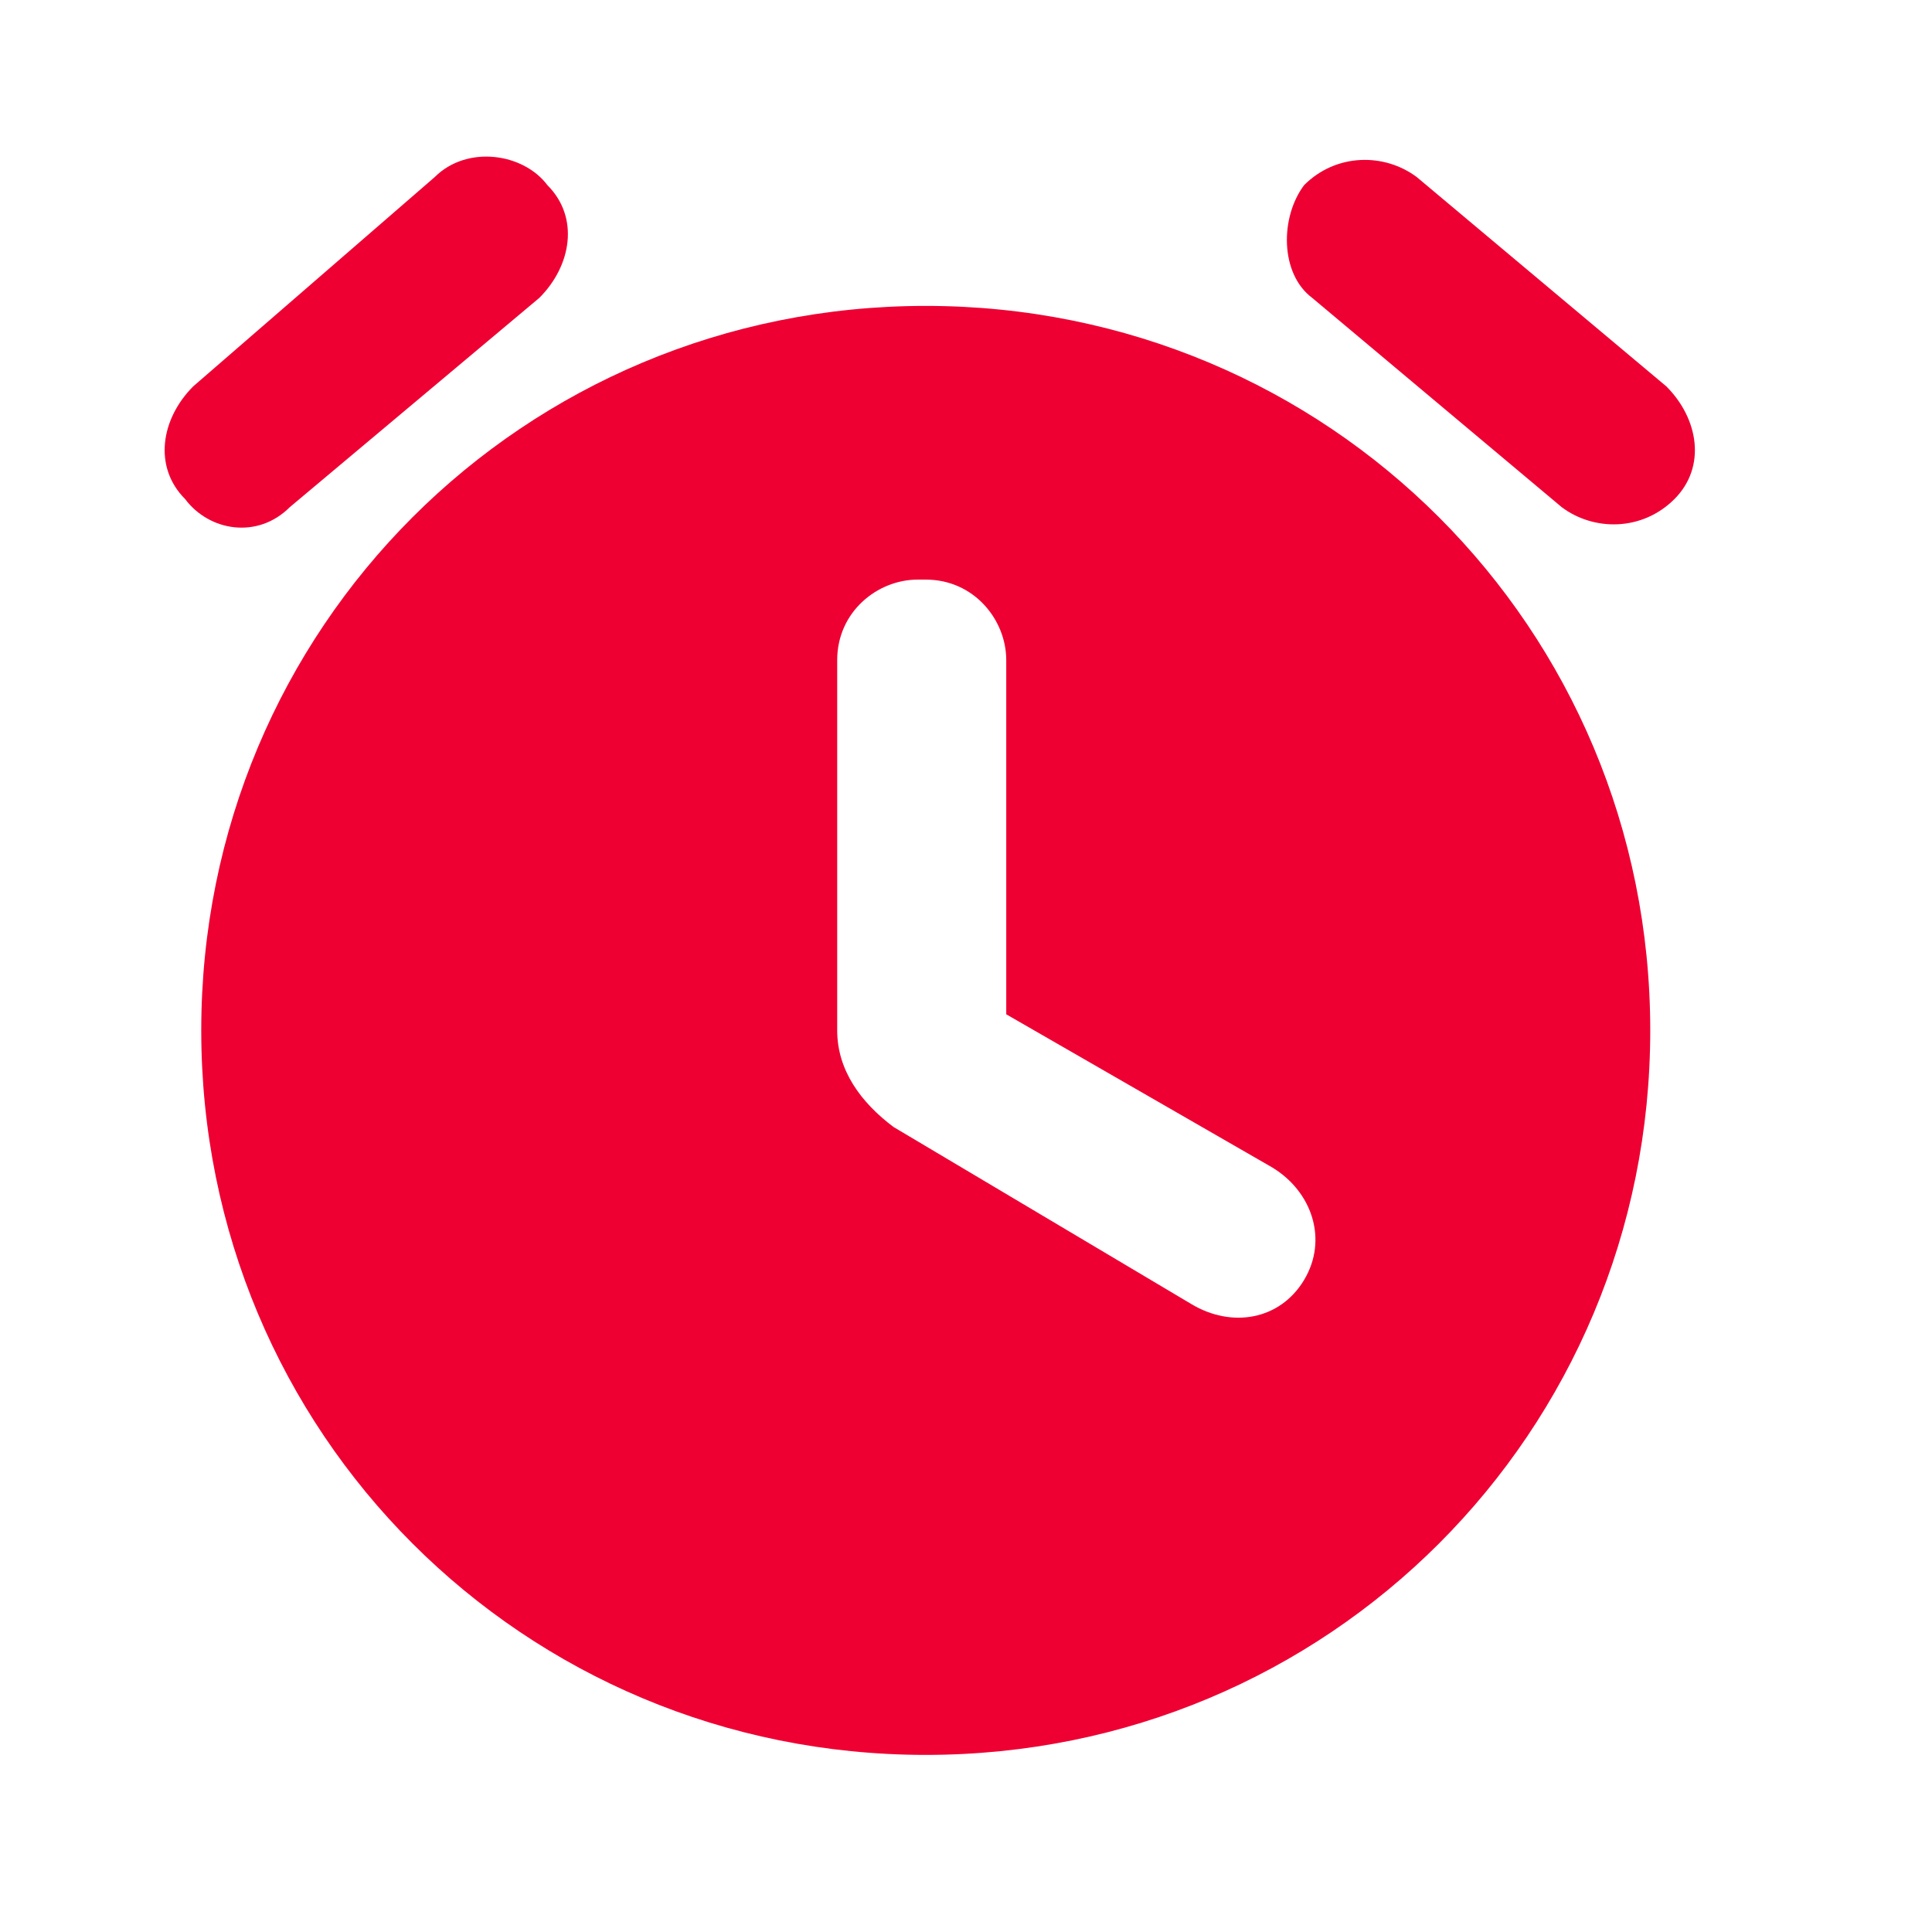 <svg width="24" height="24" viewBox="0 0 24 24" fill="none" xmlns="http://www.w3.org/2000/svg">
<path d="M3.6 6.3L6.7 3.7C7.1 3.3 7.2 2.7 6.8 2.3C6.5 1.9 5.8 1.8 5.4 2.2L2.4 4.8C2 5.2 1.9 5.8 2.3 6.2C2.6 6.6 3.2 6.7 3.6 6.3Z" fill="#EE0033"/>
<path d="M11.5 3.8C6.5 3.8 2.5 7.8 2.5 12.8C2.5 17.8 6.5 21.8 11.5 21.8C16.5 21.8 20.5 17.8 20.5 12.8C20.5 7.8 16.5 3.8 11.5 3.8ZM16.2 15.9C15.9 16.4 15.3 16.5 14.8 16.2L11.1 14C10.7 13.7 10.4 13.3 10.4 12.8V8.2C10.4 7.6 10.9 7.2 11.4 7.2H11.5C12.1 7.2 12.5 7.7 12.5 8.2V12.6L15.8 14.5C16.3 14.8 16.5 15.4 16.2 15.9Z" fill="#EE0033"/>
<path d="M20.7 4.8L17.6 2.2C17.2 1.9 16.6 1.9 16.2 2.3C15.9 2.7 15.9 3.4 16.3 3.7L19.4 6.3C19.8 6.6 20.4 6.6 20.8 6.2C21.2 5.8 21.1 5.2 20.7 4.8Z" fill="#EE0033"/>
</svg>
